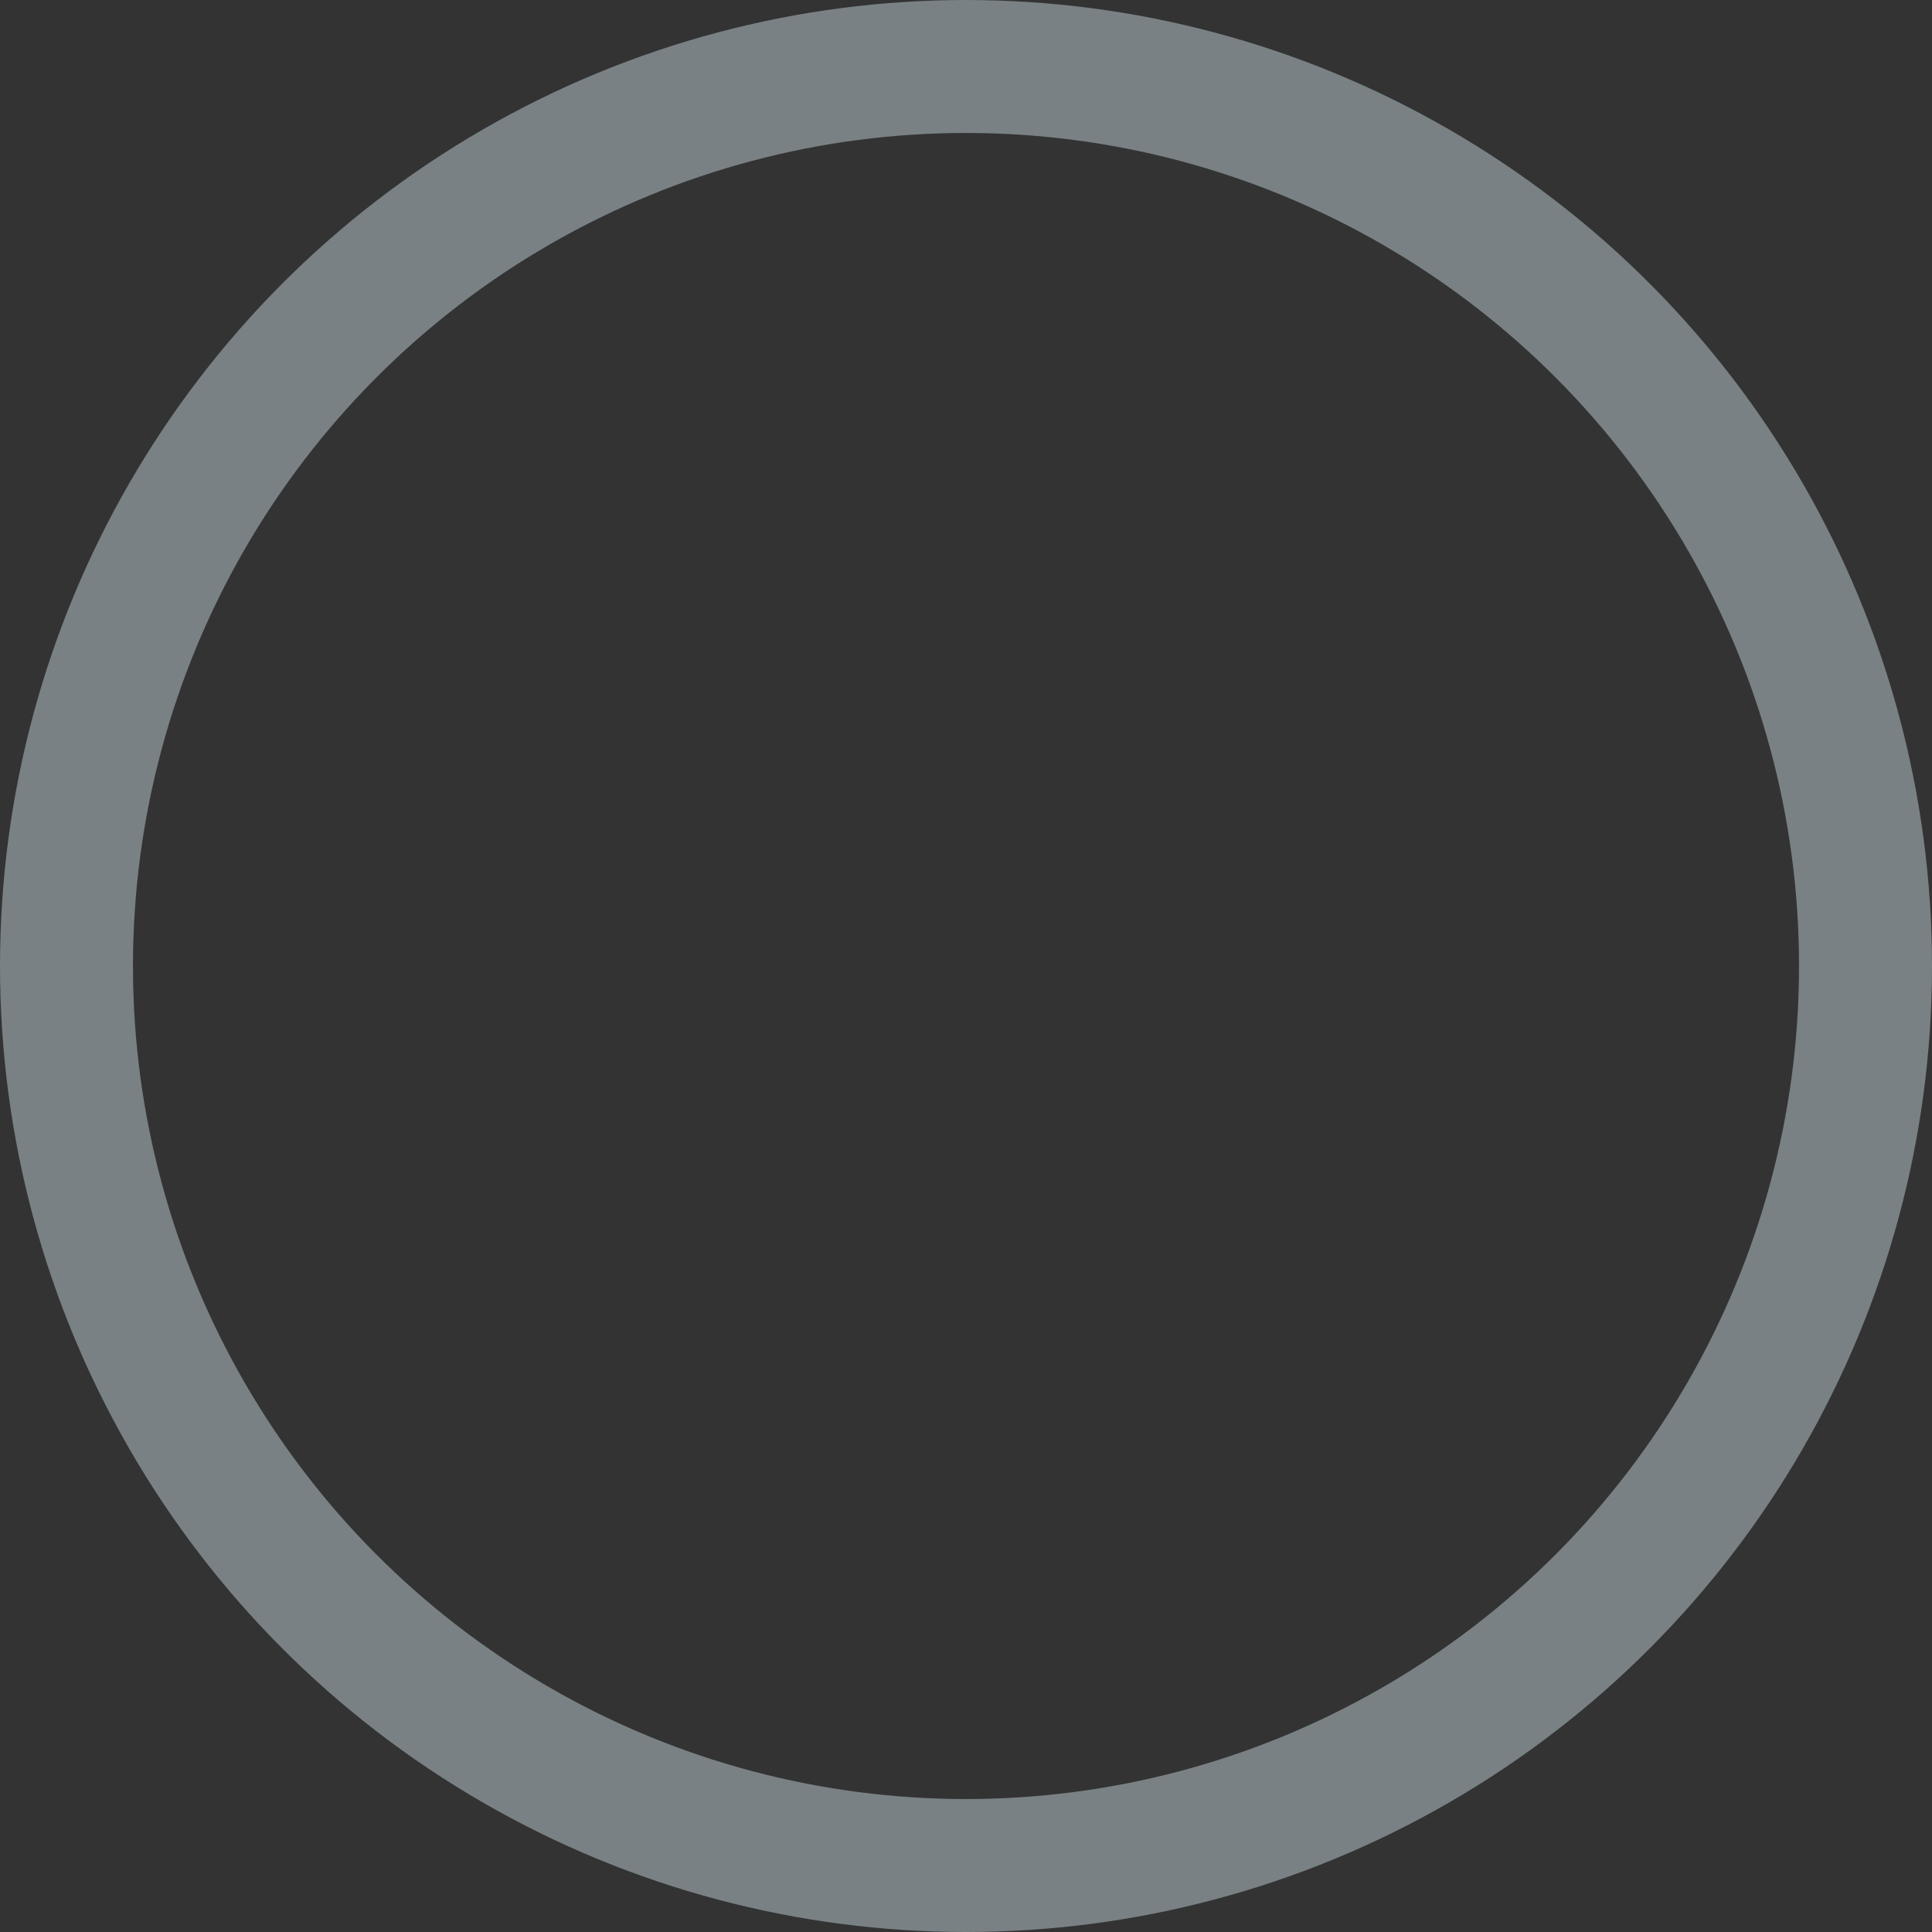 <svg xmlns="http://www.w3.org/2000/svg" width="261.53" height="261.53" viewBox="0 0 261.53 261.53"><rect x="0" y="0" width="261.53" height="261.53" fill="#333333" stroke="none"/><defs><style>.a,.c{fill:none;}.a{stroke:#e0f6fd;stroke-width:18px;opacity:0.4;}.b{stroke:none;}</style></defs><g class="a"><ellipse class="b" cx="130.765" cy="130.765" rx="130.765" ry="130.765"/><ellipse class="c" cx="130.765" cy="130.765" rx="121.765" ry="121.765"/></g></svg>